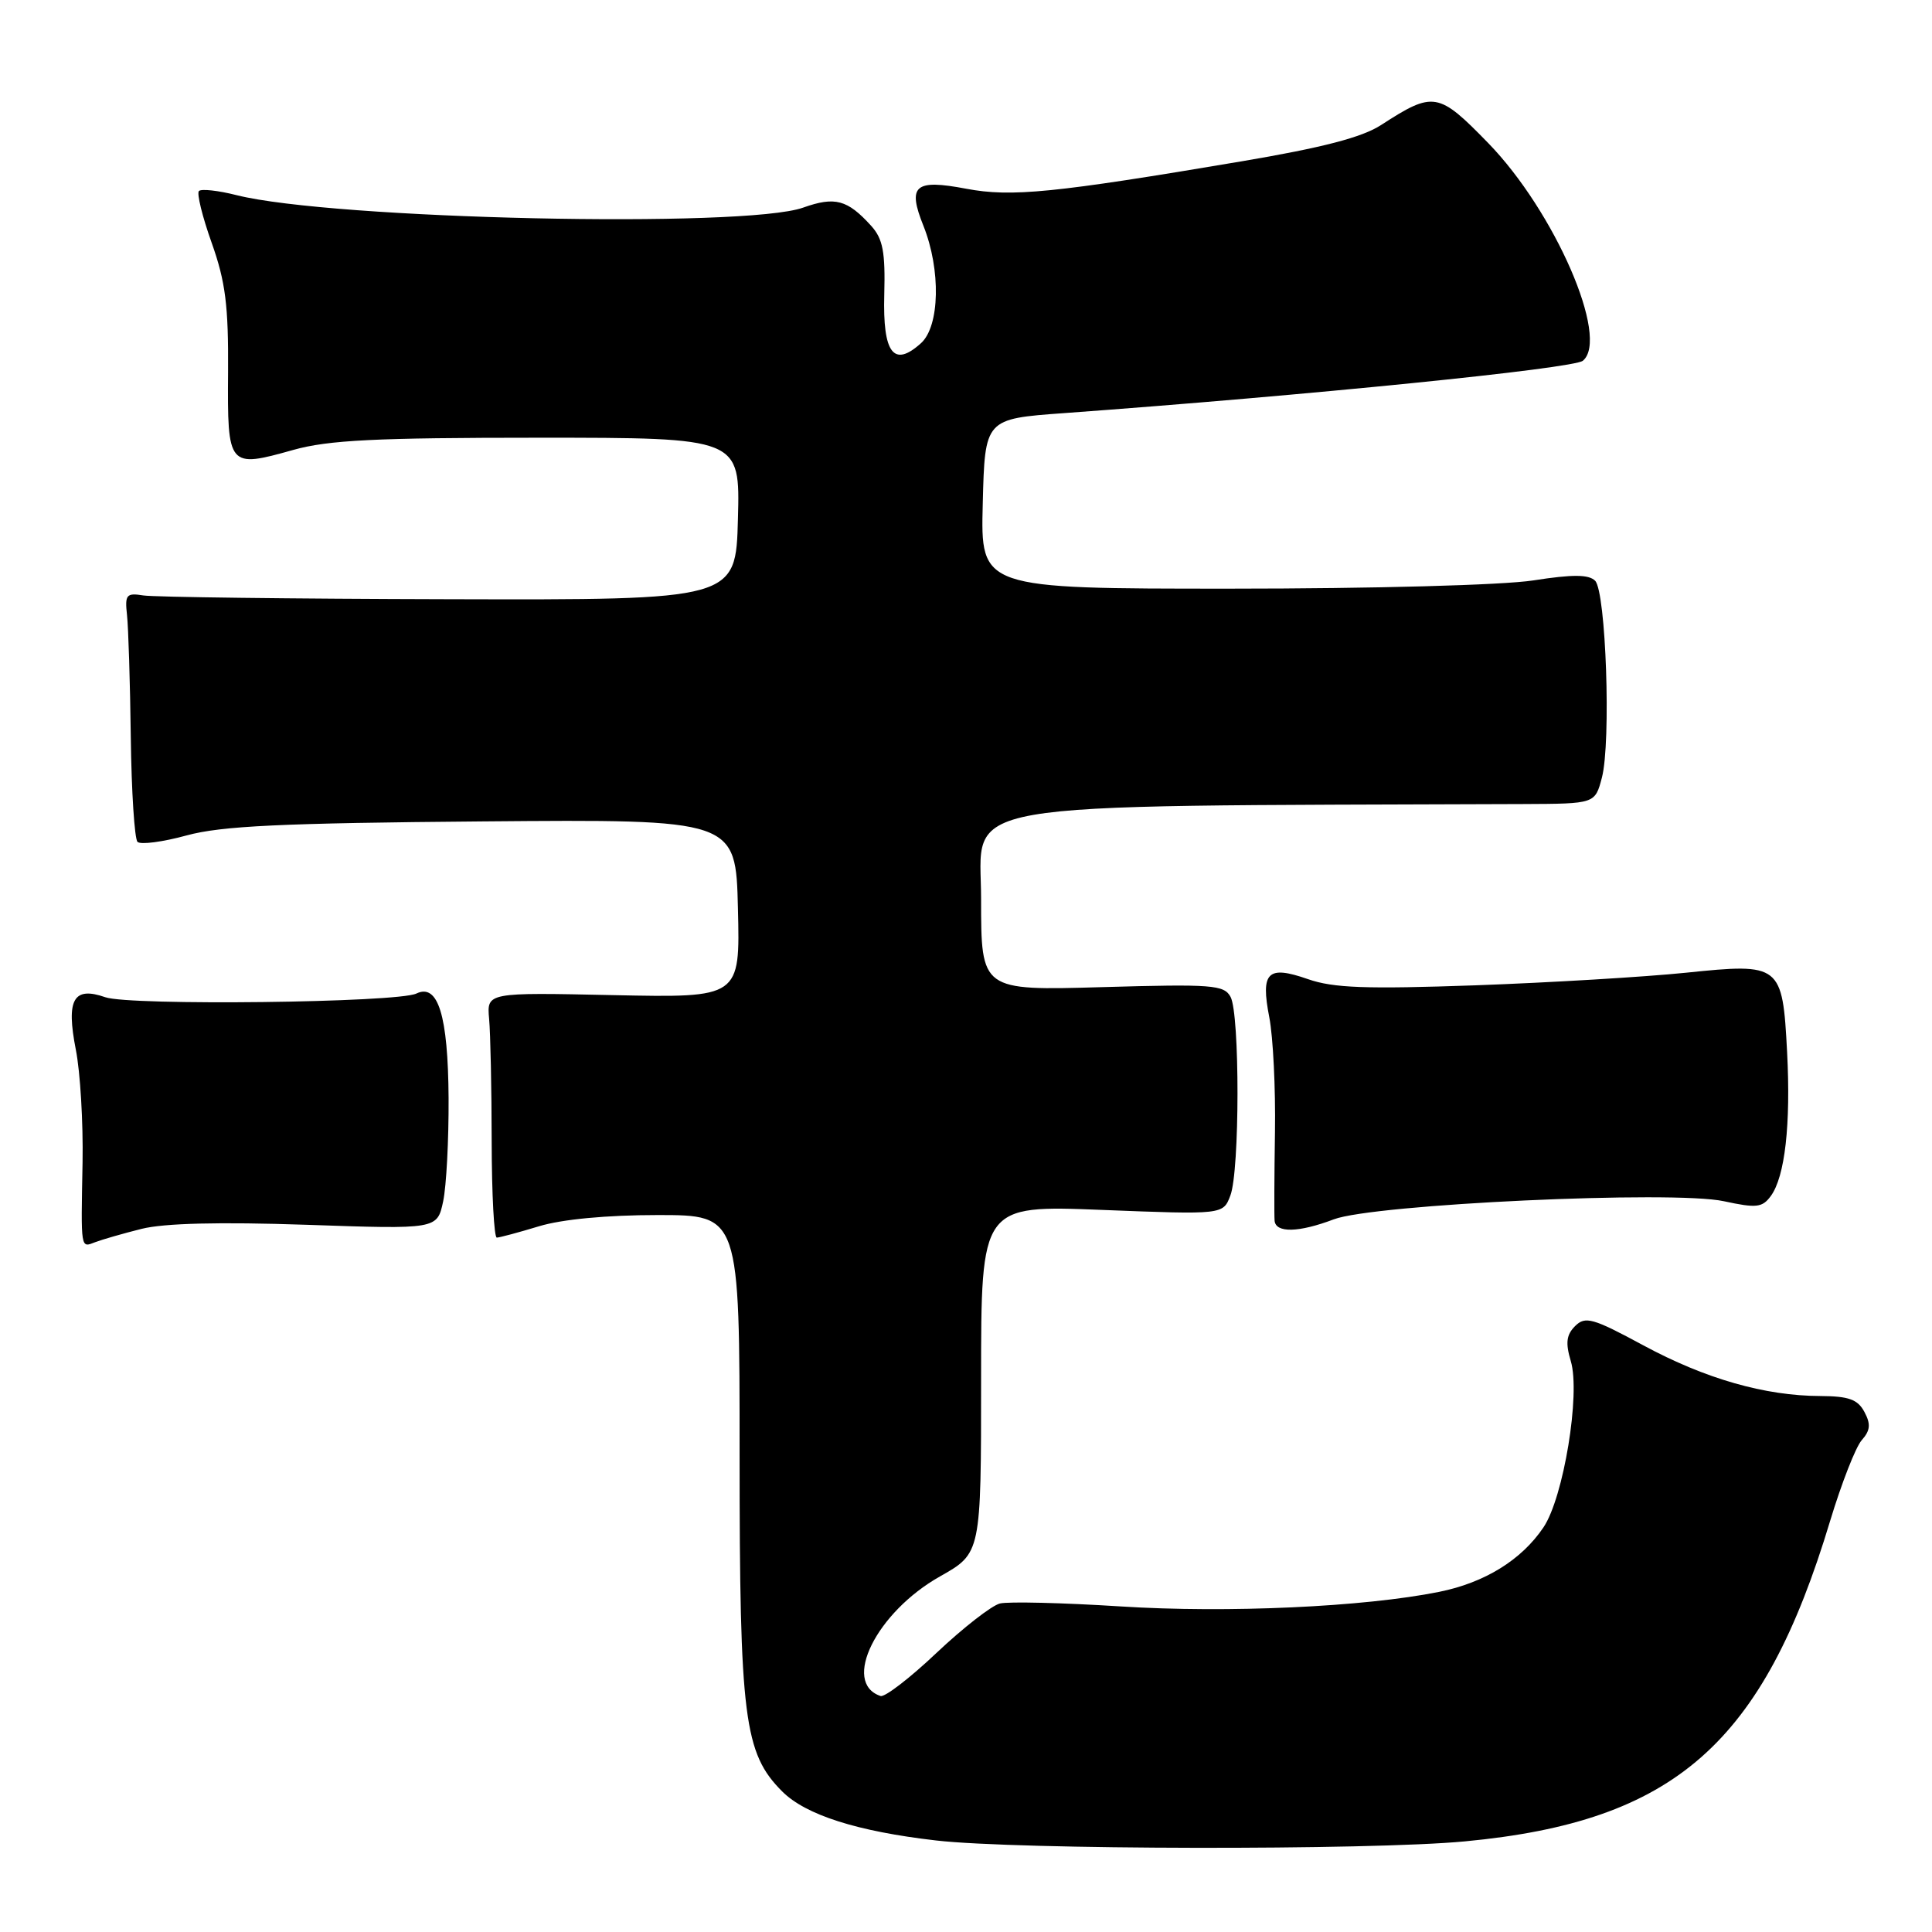 <?xml version="1.0" encoding="UTF-8" standalone="no"?>
<!DOCTYPE svg PUBLIC "-//W3C//DTD SVG 1.1//EN" "http://www.w3.org/Graphics/SVG/1.1/DTD/svg11.dtd" >
<svg xmlns="http://www.w3.org/2000/svg" xmlns:xlink="http://www.w3.org/1999/xlink" version="1.1" viewBox="0 0 256 256">
 <g >
 <path fill="currentColor"
d=" M 194.12 243.99 C 221.91 241.36 233.61 231.09 242.51 201.50 C 244.01 196.55 245.88 191.75 246.69 190.83 C 247.83 189.54 247.91 188.70 247.04 187.08 C 246.16 185.43 244.96 185.00 241.21 184.98 C 233.87 184.96 225.97 182.70 217.76 178.27 C 211.04 174.64 210.06 174.37 208.71 175.71 C 207.55 176.87 207.42 177.95 208.14 180.36 C 209.44 184.70 207.18 198.43 204.52 202.38 C 201.61 206.70 196.74 209.71 190.69 210.93 C 180.77 212.93 162.64 213.76 148.50 212.86 C 140.80 212.37 133.60 212.20 132.50 212.47 C 131.40 212.74 127.62 215.69 124.10 219.01 C 120.59 222.34 117.24 224.91 116.68 224.73 C 111.48 222.99 116.13 213.63 124.56 208.88 C 130.00 205.81 130.00 205.81 130.00 182.75 C 130.00 159.69 130.00 159.69 146.03 160.32 C 162.07 160.95 162.07 160.95 163.03 158.41 C 164.28 155.14 164.29 134.42 163.06 132.10 C 162.20 130.50 160.65 130.38 146.06 130.80 C 130.00 131.26 130.00 131.26 130.00 119.13 C 130.00 105.88 124.48 106.84 201.92 106.54 C 211.35 106.50 211.35 106.50 212.26 103.04 C 213.49 98.34 212.80 78.40 211.36 76.95 C 210.51 76.11 208.40 76.09 203.16 76.91 C 199.12 77.53 182.01 78.00 163.03 78.00 C 129.93 78.00 129.93 78.00 130.22 66.75 C 130.50 55.50 130.50 55.50 141.00 54.74 C 173.35 52.38 208.49 48.84 209.74 47.80 C 213.32 44.83 206.01 28.02 197.20 18.96 C 190.59 12.17 189.96 12.06 183.01 16.56 C 180.49 18.20 175.26 19.56 164.50 21.38 C 139.62 25.58 134.02 26.14 128.04 25.01 C 121.19 23.71 120.21 24.57 122.37 29.95 C 124.68 35.75 124.53 43.21 122.04 45.47 C 118.41 48.75 116.96 46.83 117.17 39.05 C 117.32 33.38 116.99 31.65 115.44 29.93 C 112.29 26.45 110.64 26.01 106.42 27.51 C 98.69 30.27 44.08 29.06 31.35 25.86 C 28.91 25.24 26.67 25.00 26.36 25.31 C 26.05 25.61 26.81 28.71 28.05 32.18 C 29.88 37.33 30.28 40.50 30.22 49.31 C 30.13 61.92 30.23 62.04 38.85 59.62 C 43.52 58.31 49.75 58.00 71.35 58.00 C 98.07 58.00 98.07 58.00 97.78 68.75 C 97.50 79.50 97.50 79.50 59.50 79.40 C 38.60 79.35 20.38 79.12 19.00 78.90 C 16.75 78.54 16.53 78.79 16.83 81.50 C 17.01 83.15 17.24 90.42 17.33 97.67 C 17.42 104.91 17.83 111.16 18.22 111.55 C 18.62 111.95 21.55 111.57 24.72 110.70 C 29.34 109.44 37.24 109.06 64.00 108.84 C 97.50 108.56 97.50 108.56 97.78 120.38 C 98.07 132.21 98.07 132.21 81.28 131.86 C 64.50 131.50 64.50 131.50 64.81 135.00 C 64.99 136.93 65.14 144.24 65.15 151.25 C 65.16 158.26 65.47 164.00 65.83 163.99 C 66.20 163.98 68.71 163.31 71.41 162.49 C 74.46 161.56 80.42 161.00 87.16 161.00 C 98.00 161.00 98.00 161.00 98.00 192.82 C 98.00 227.67 98.59 232.32 103.65 237.38 C 106.76 240.49 113.59 242.67 124.02 243.87 C 134.67 245.11 181.52 245.19 194.12 243.99 Z  M 18.76 162.83 C 21.75 162.08 29.06 161.90 40.59 162.29 C 57.93 162.89 57.93 162.89 58.72 159.19 C 59.15 157.16 59.47 151.00 59.44 145.50 C 59.37 134.55 58.05 130.26 55.17 131.65 C 52.65 132.86 17.25 133.28 13.96 132.14 C 9.73 130.66 8.74 132.42 10.05 139.10 C 10.64 142.07 11.03 148.78 10.94 154.00 C 10.72 165.73 10.66 165.34 12.63 164.59 C 13.52 164.25 16.28 163.45 18.76 162.83 Z  M 176.73 161.57 C 182.02 159.56 221.73 157.71 228.43 159.17 C 232.73 160.10 233.51 160.02 234.64 158.48 C 236.52 155.91 237.30 149.00 236.80 139.40 C 236.19 127.78 235.95 127.59 223.40 128.89 C 217.95 129.45 205.40 130.20 195.50 130.56 C 181.01 131.07 176.68 130.92 173.31 129.74 C 167.95 127.87 167.02 128.79 168.19 134.81 C 168.69 137.39 169.03 144.22 168.94 150.00 C 168.85 155.78 168.83 161.06 168.89 161.75 C 169.04 163.40 172.09 163.33 176.73 161.57 Z "/>
</g>
</svg>